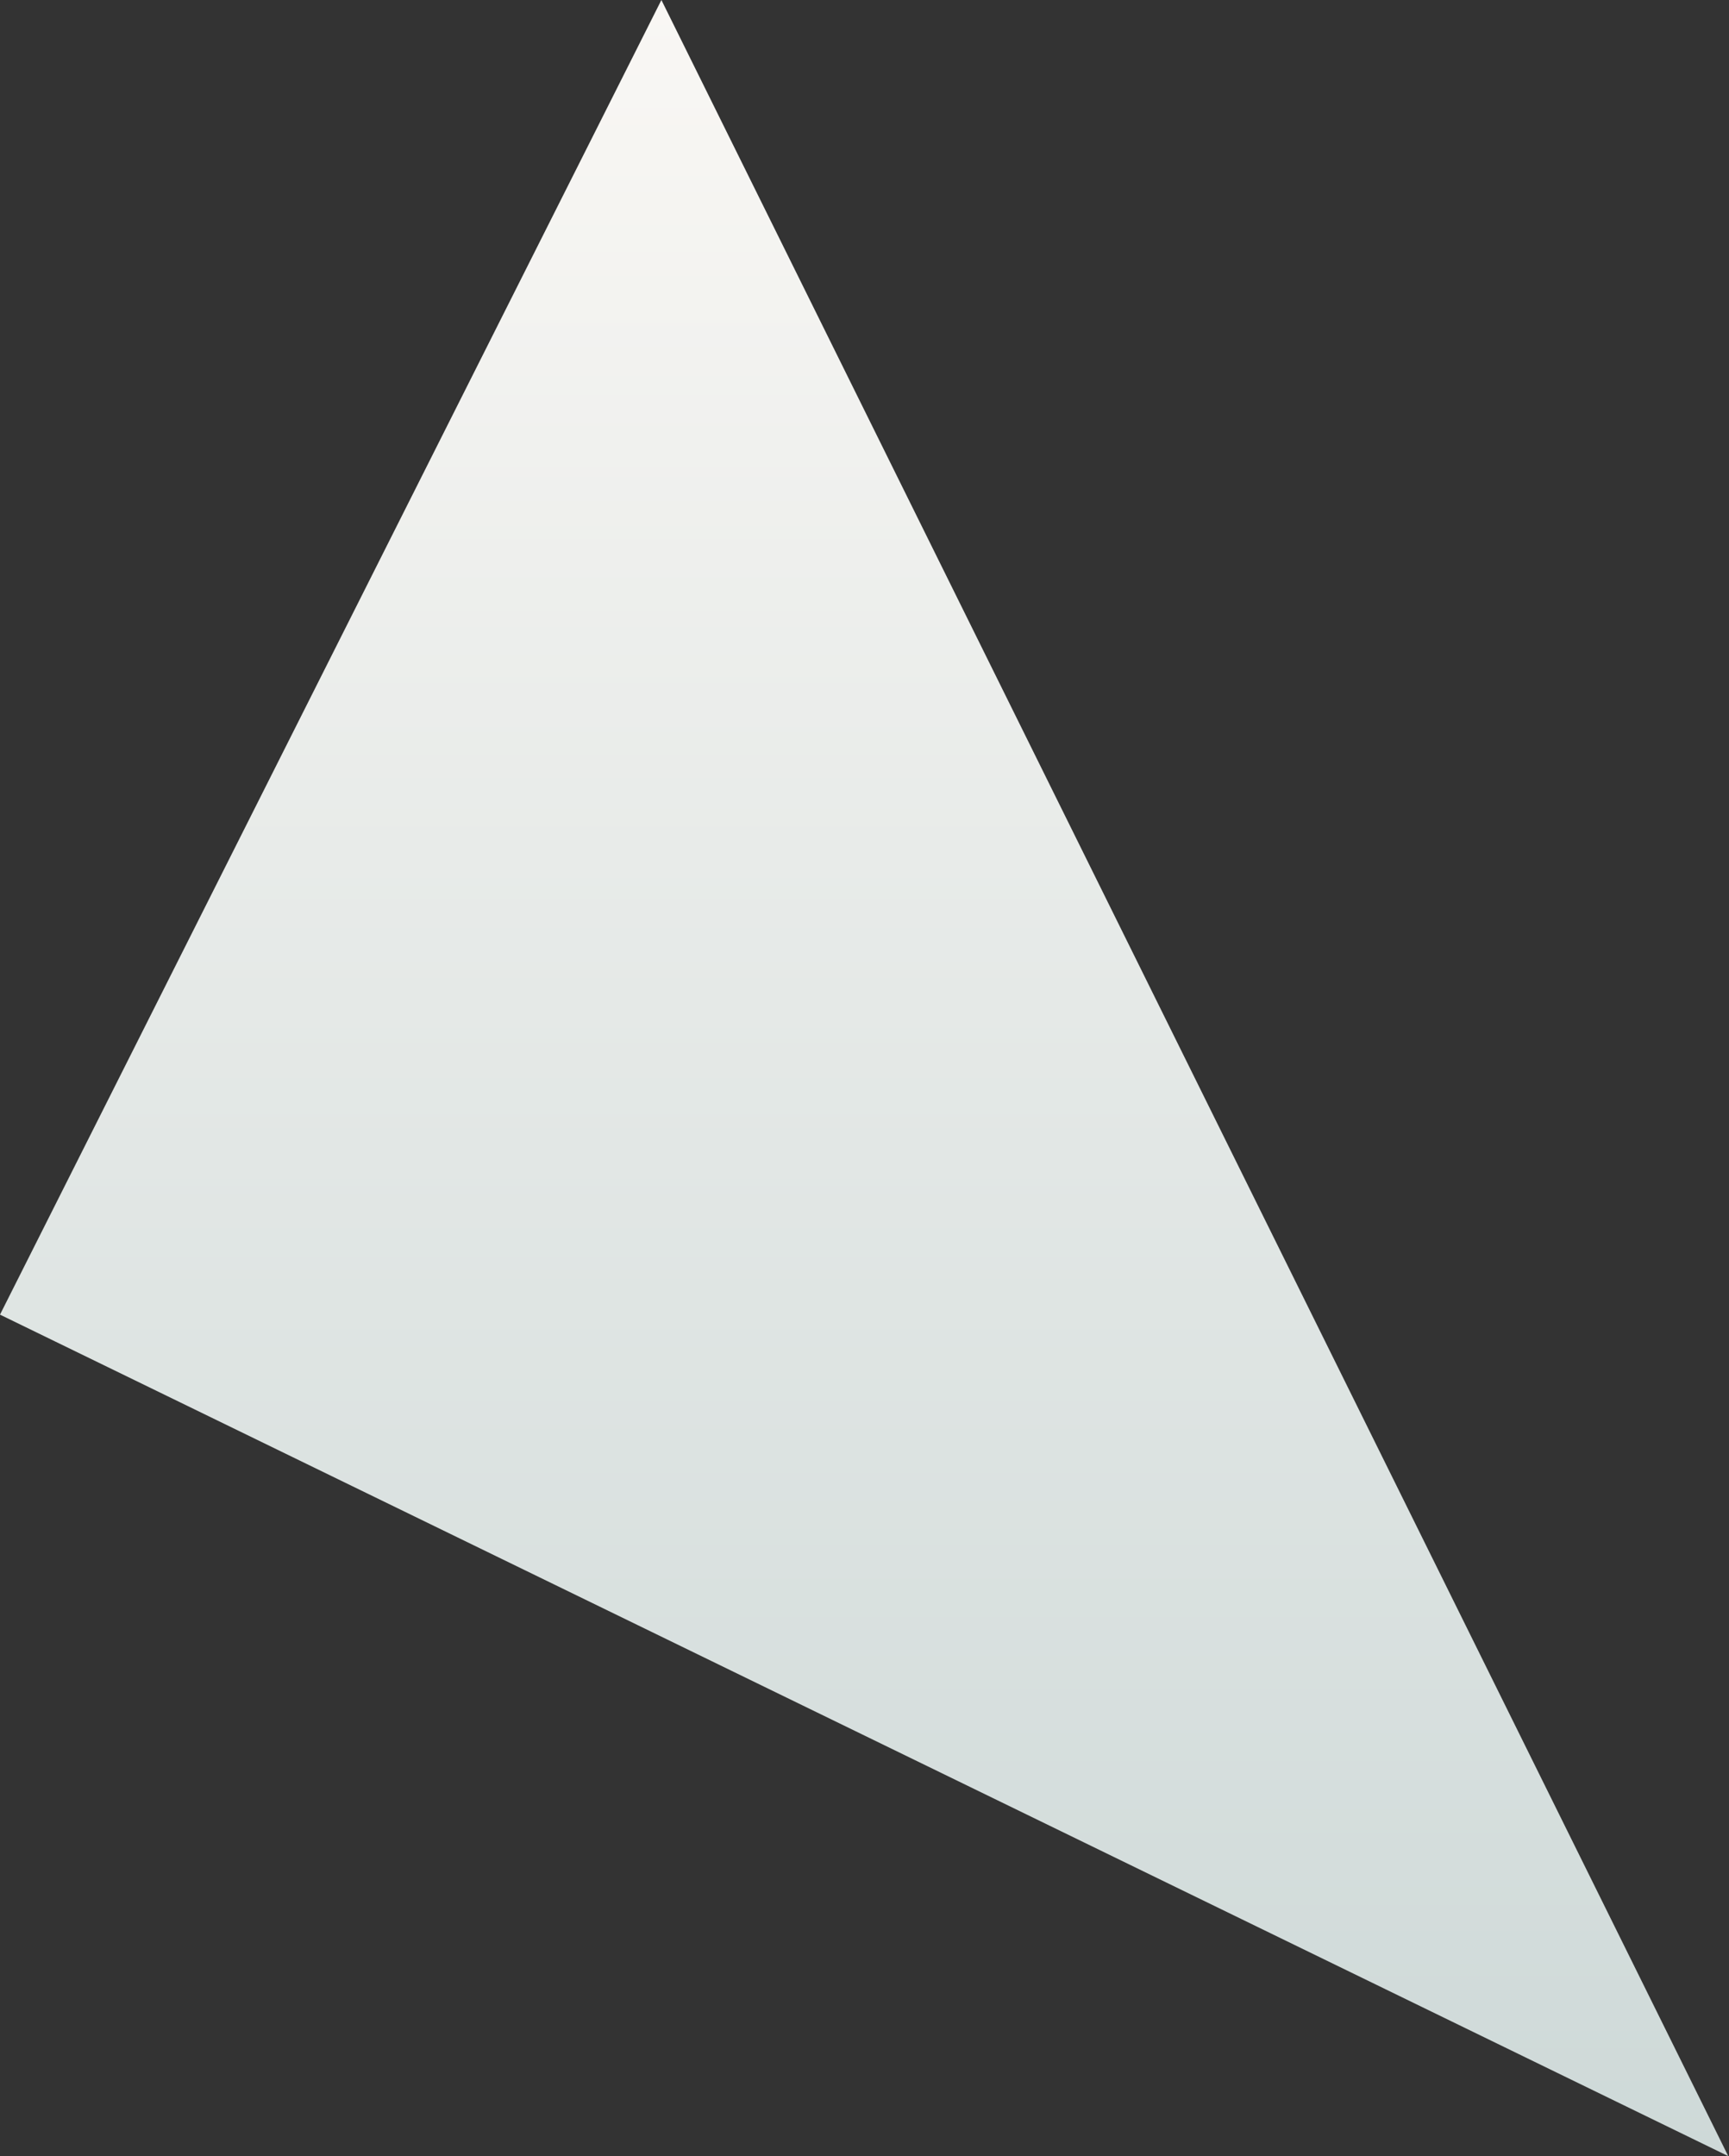 <svg width="1397" height="1742" viewBox="0 0 1397 1742" fill="none" xmlns="http://www.w3.org/2000/svg">
<rect x="0" y="0" width="1397" height="1742" fill="#333333" stroke="none"/>
<path d="M534.399 0L860.609 659.197L1396.39 1741.87L0 1062.06L534.399 0Z" fill="url(#paint0_linear_100_36767)"/>
<defs>
<linearGradient id="paint0_linear_100_36767" x1="698.195" y1="0" x2="698.195" y2="1741.87" gradientUnits="userSpaceOnUse">
<stop stop-color="#F9F7F4"/>
<stop offset="1" stop-color="#CED9D8"/>
</linearGradient>
</defs>
</svg>
